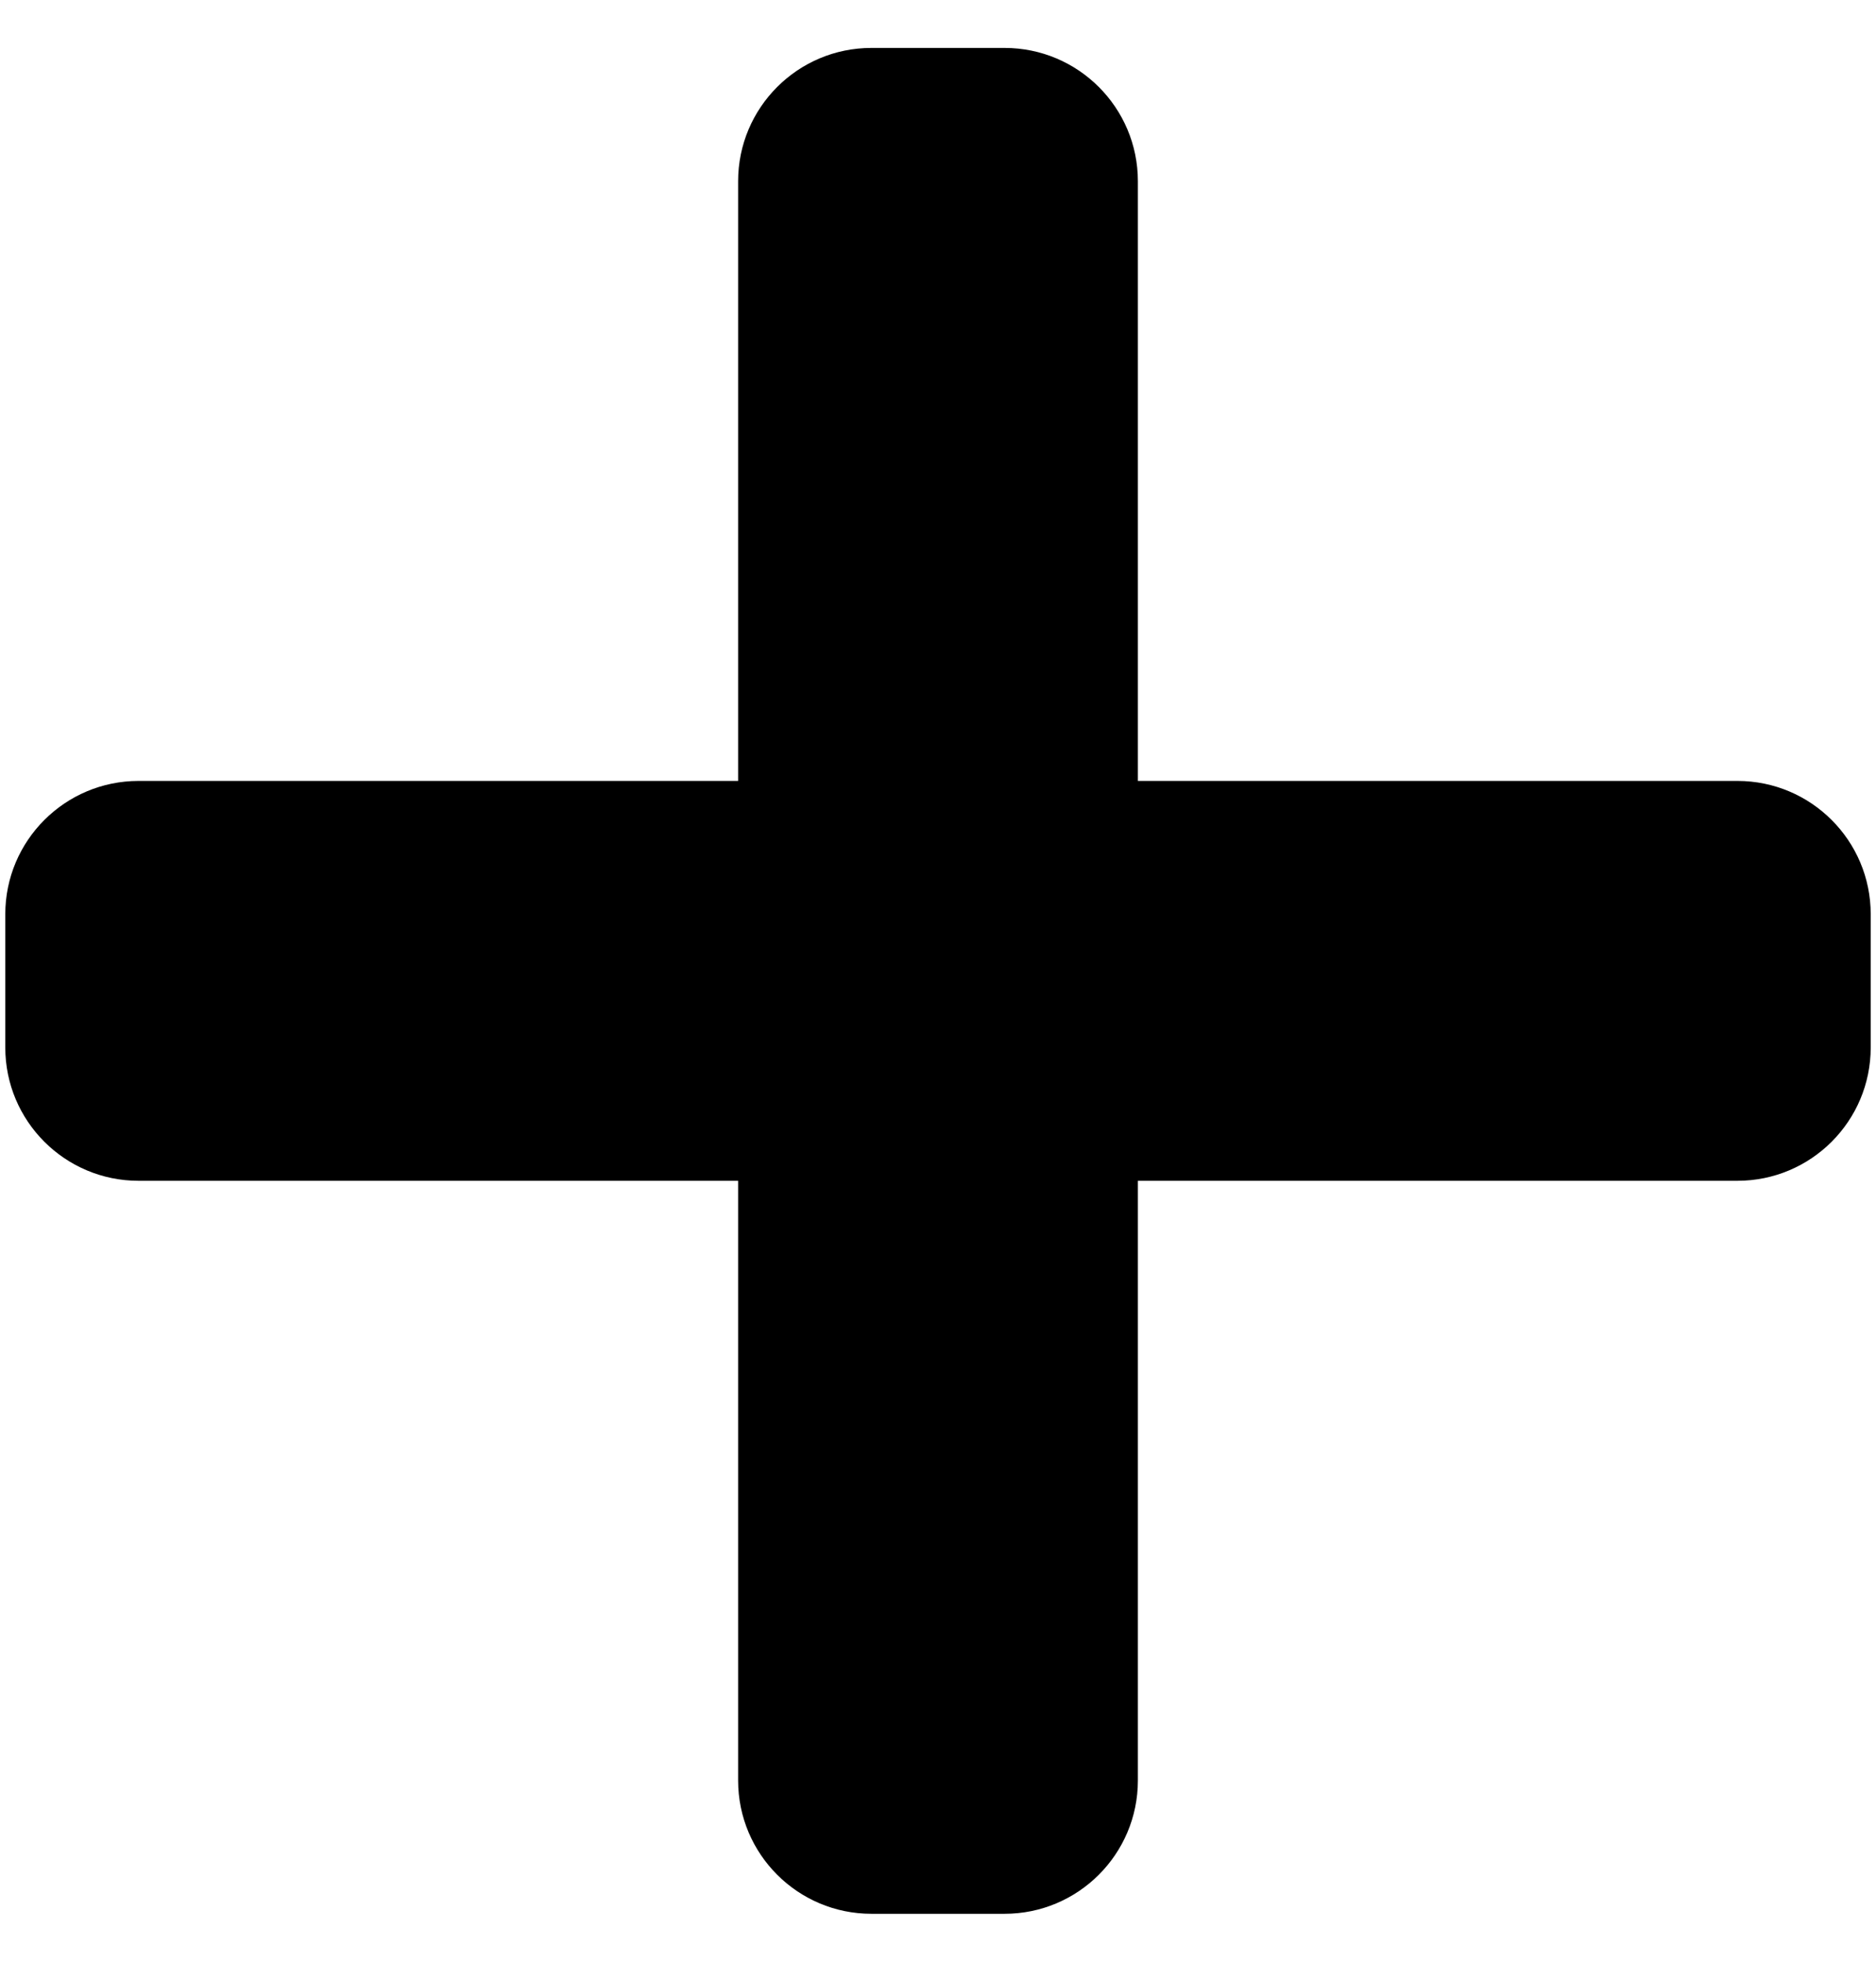 <svg width="22" height="23" viewBox="0 0 22 23" fill="none" xmlns="http://www.w3.org/2000/svg">
<path d="M20.375 9.156H13.344V2.125C13.344 1.262 12.644 0.562 11.781 0.562H10.219C9.356 0.562 8.656 1.262 8.656 2.125V9.156H1.625C0.762 9.156 0.062 9.856 0.062 10.719V12.281C0.062 13.144 0.762 13.844 1.625 13.844H8.656V20.875C8.656 21.738 9.356 22.438 10.219 22.438H11.781C12.644 22.438 13.344 21.738 13.344 20.875V13.844H20.375C21.238 13.844 21.938 13.144 21.938 12.281V10.719C21.938 9.856 21.238 9.156 20.375 9.156Z" fill="black"/>
</svg>